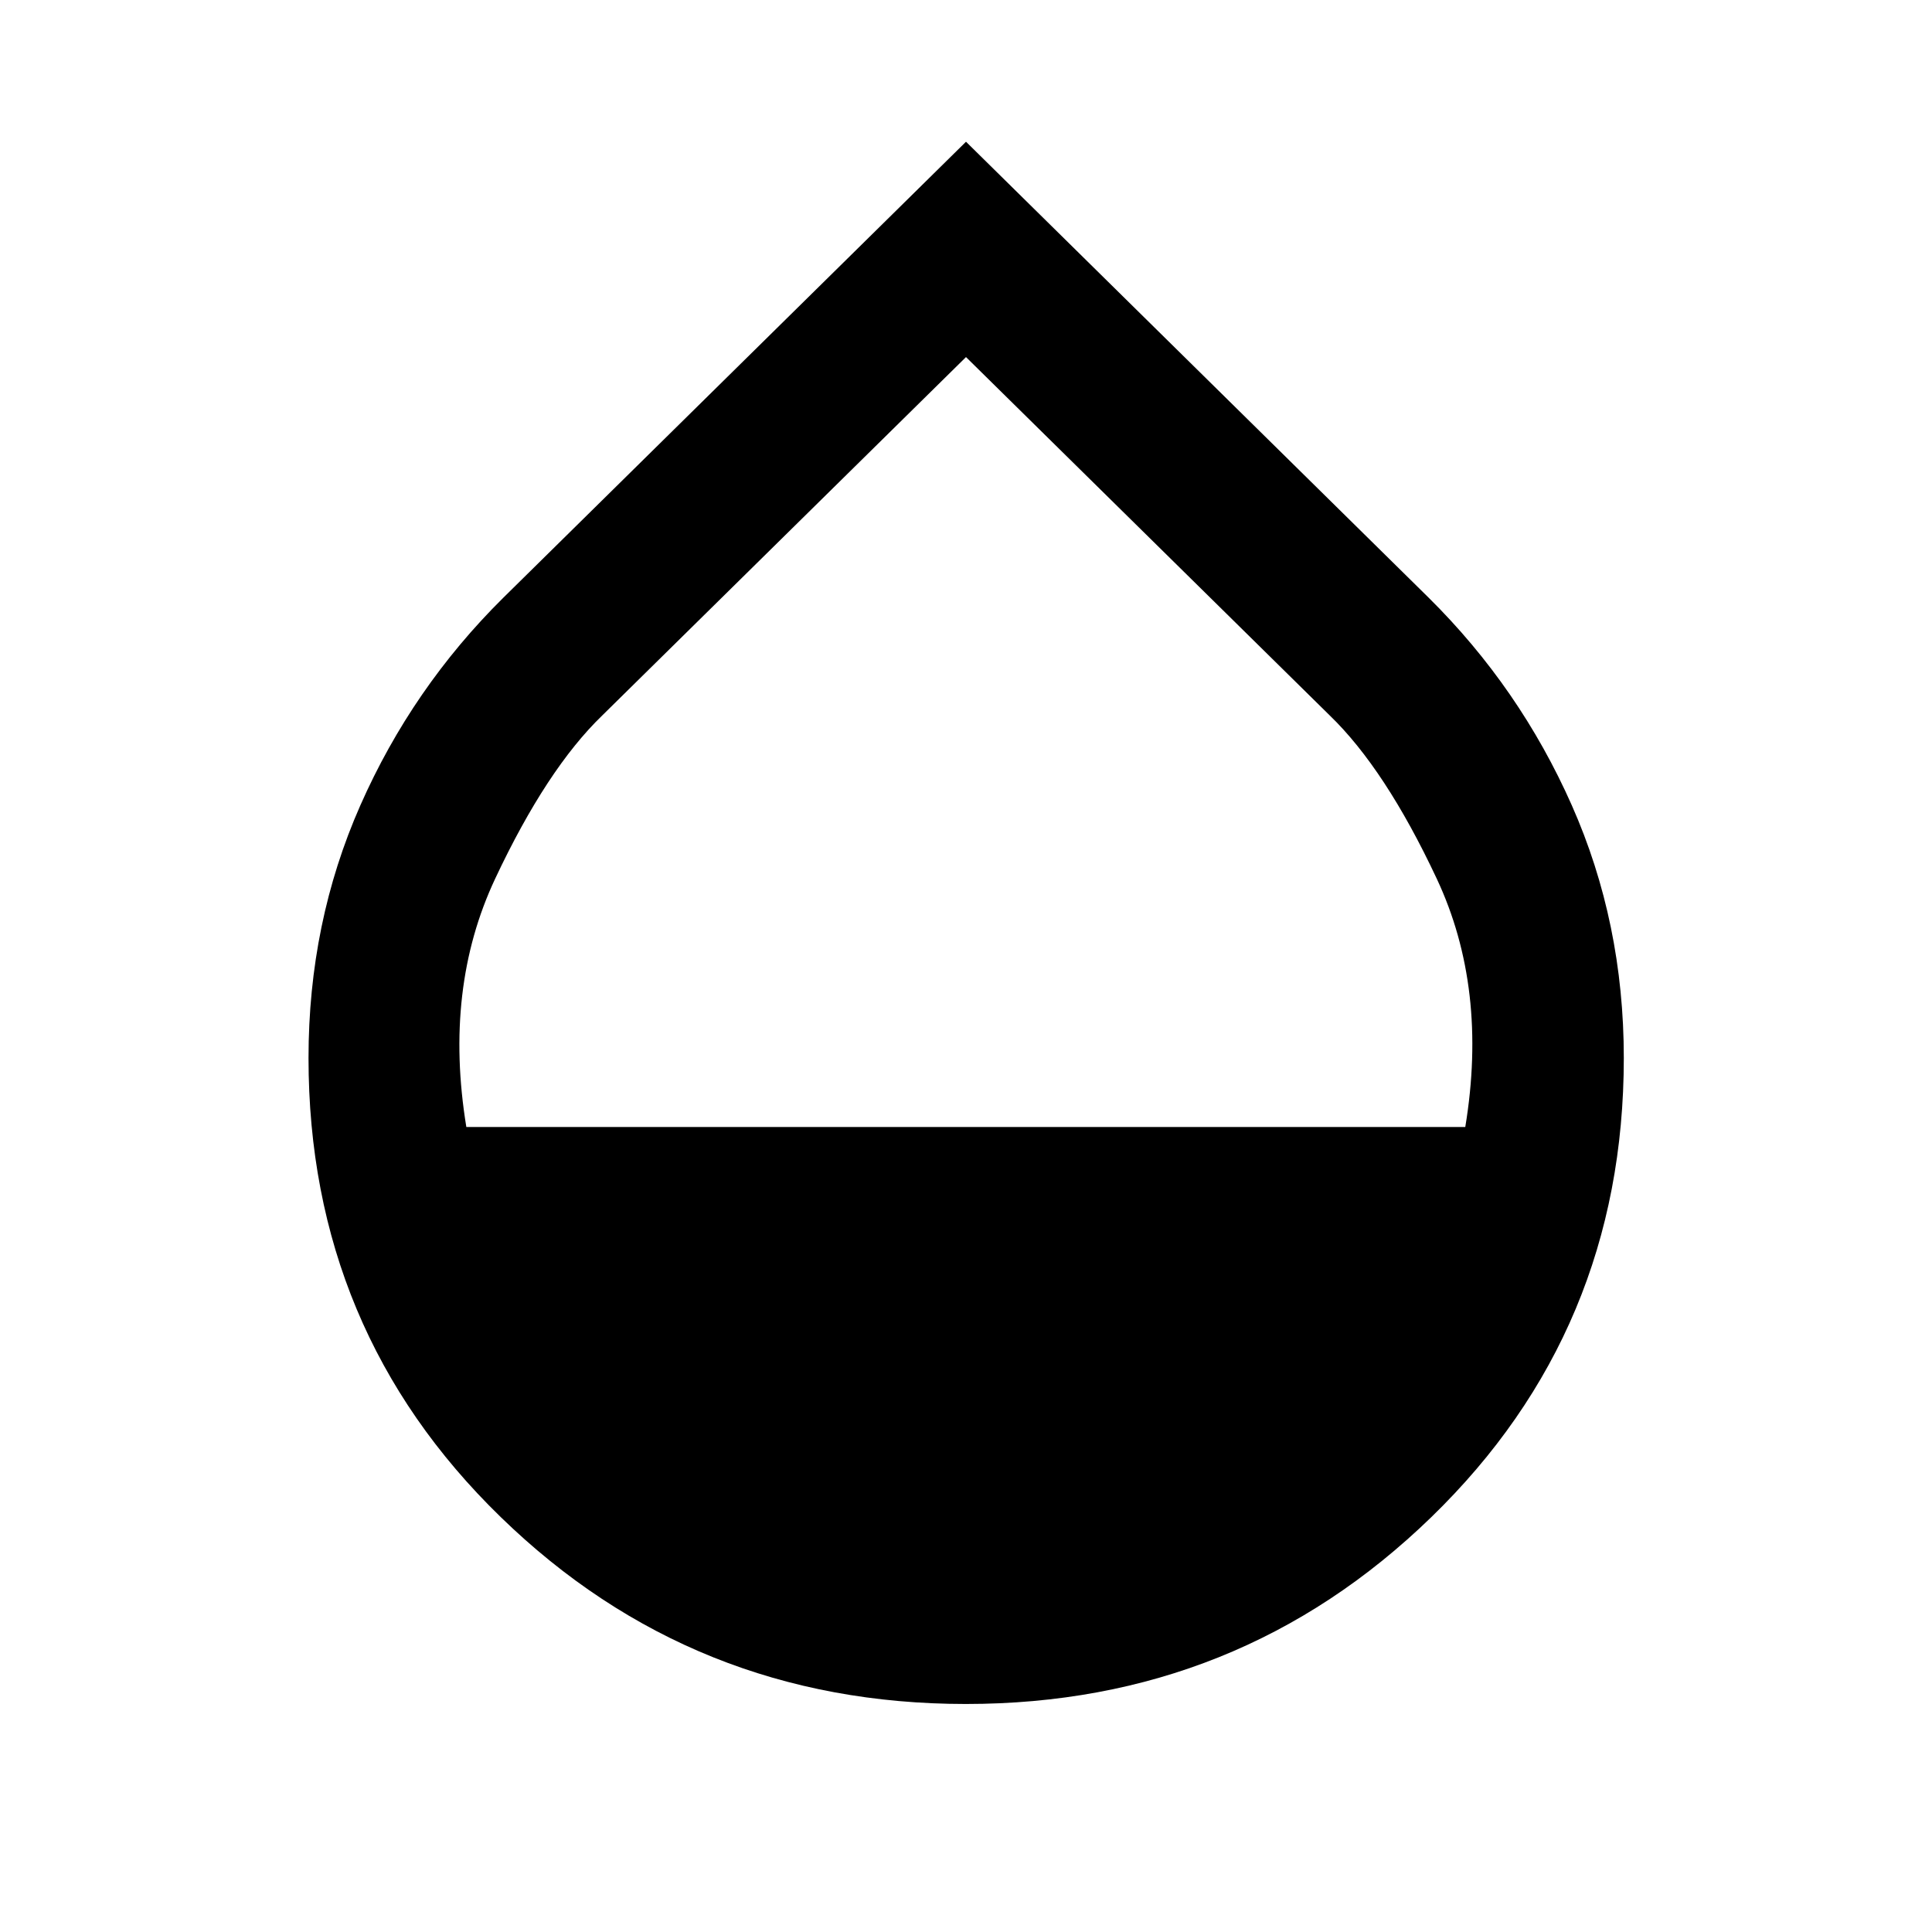 <svg xmlns="http://www.w3.org/2000/svg" height="40" viewBox="0 -960 960 960" width="40"><path d="M479.96-113.3q-135.59 0-231.12-92.84-95.54-92.83-95.54-228.17 0-67.24 25.78-125.58Q204.85-618.22 250.1-663L480-889.57 709.9-663q45.25 44.78 71.1 103.11 25.86 58.34 25.86 125.58 0 135.34-95.65 228.17-95.65 92.84-231.25 92.84ZM231.72-400h496.37q11.39-68.88-14.18-123.39-25.58-54.52-53.24-81.18L480-782.57l-180.67 178q-27.66 26.66-53.28 81.18-25.62 54.51-14.33 123.39Z"/></svg>